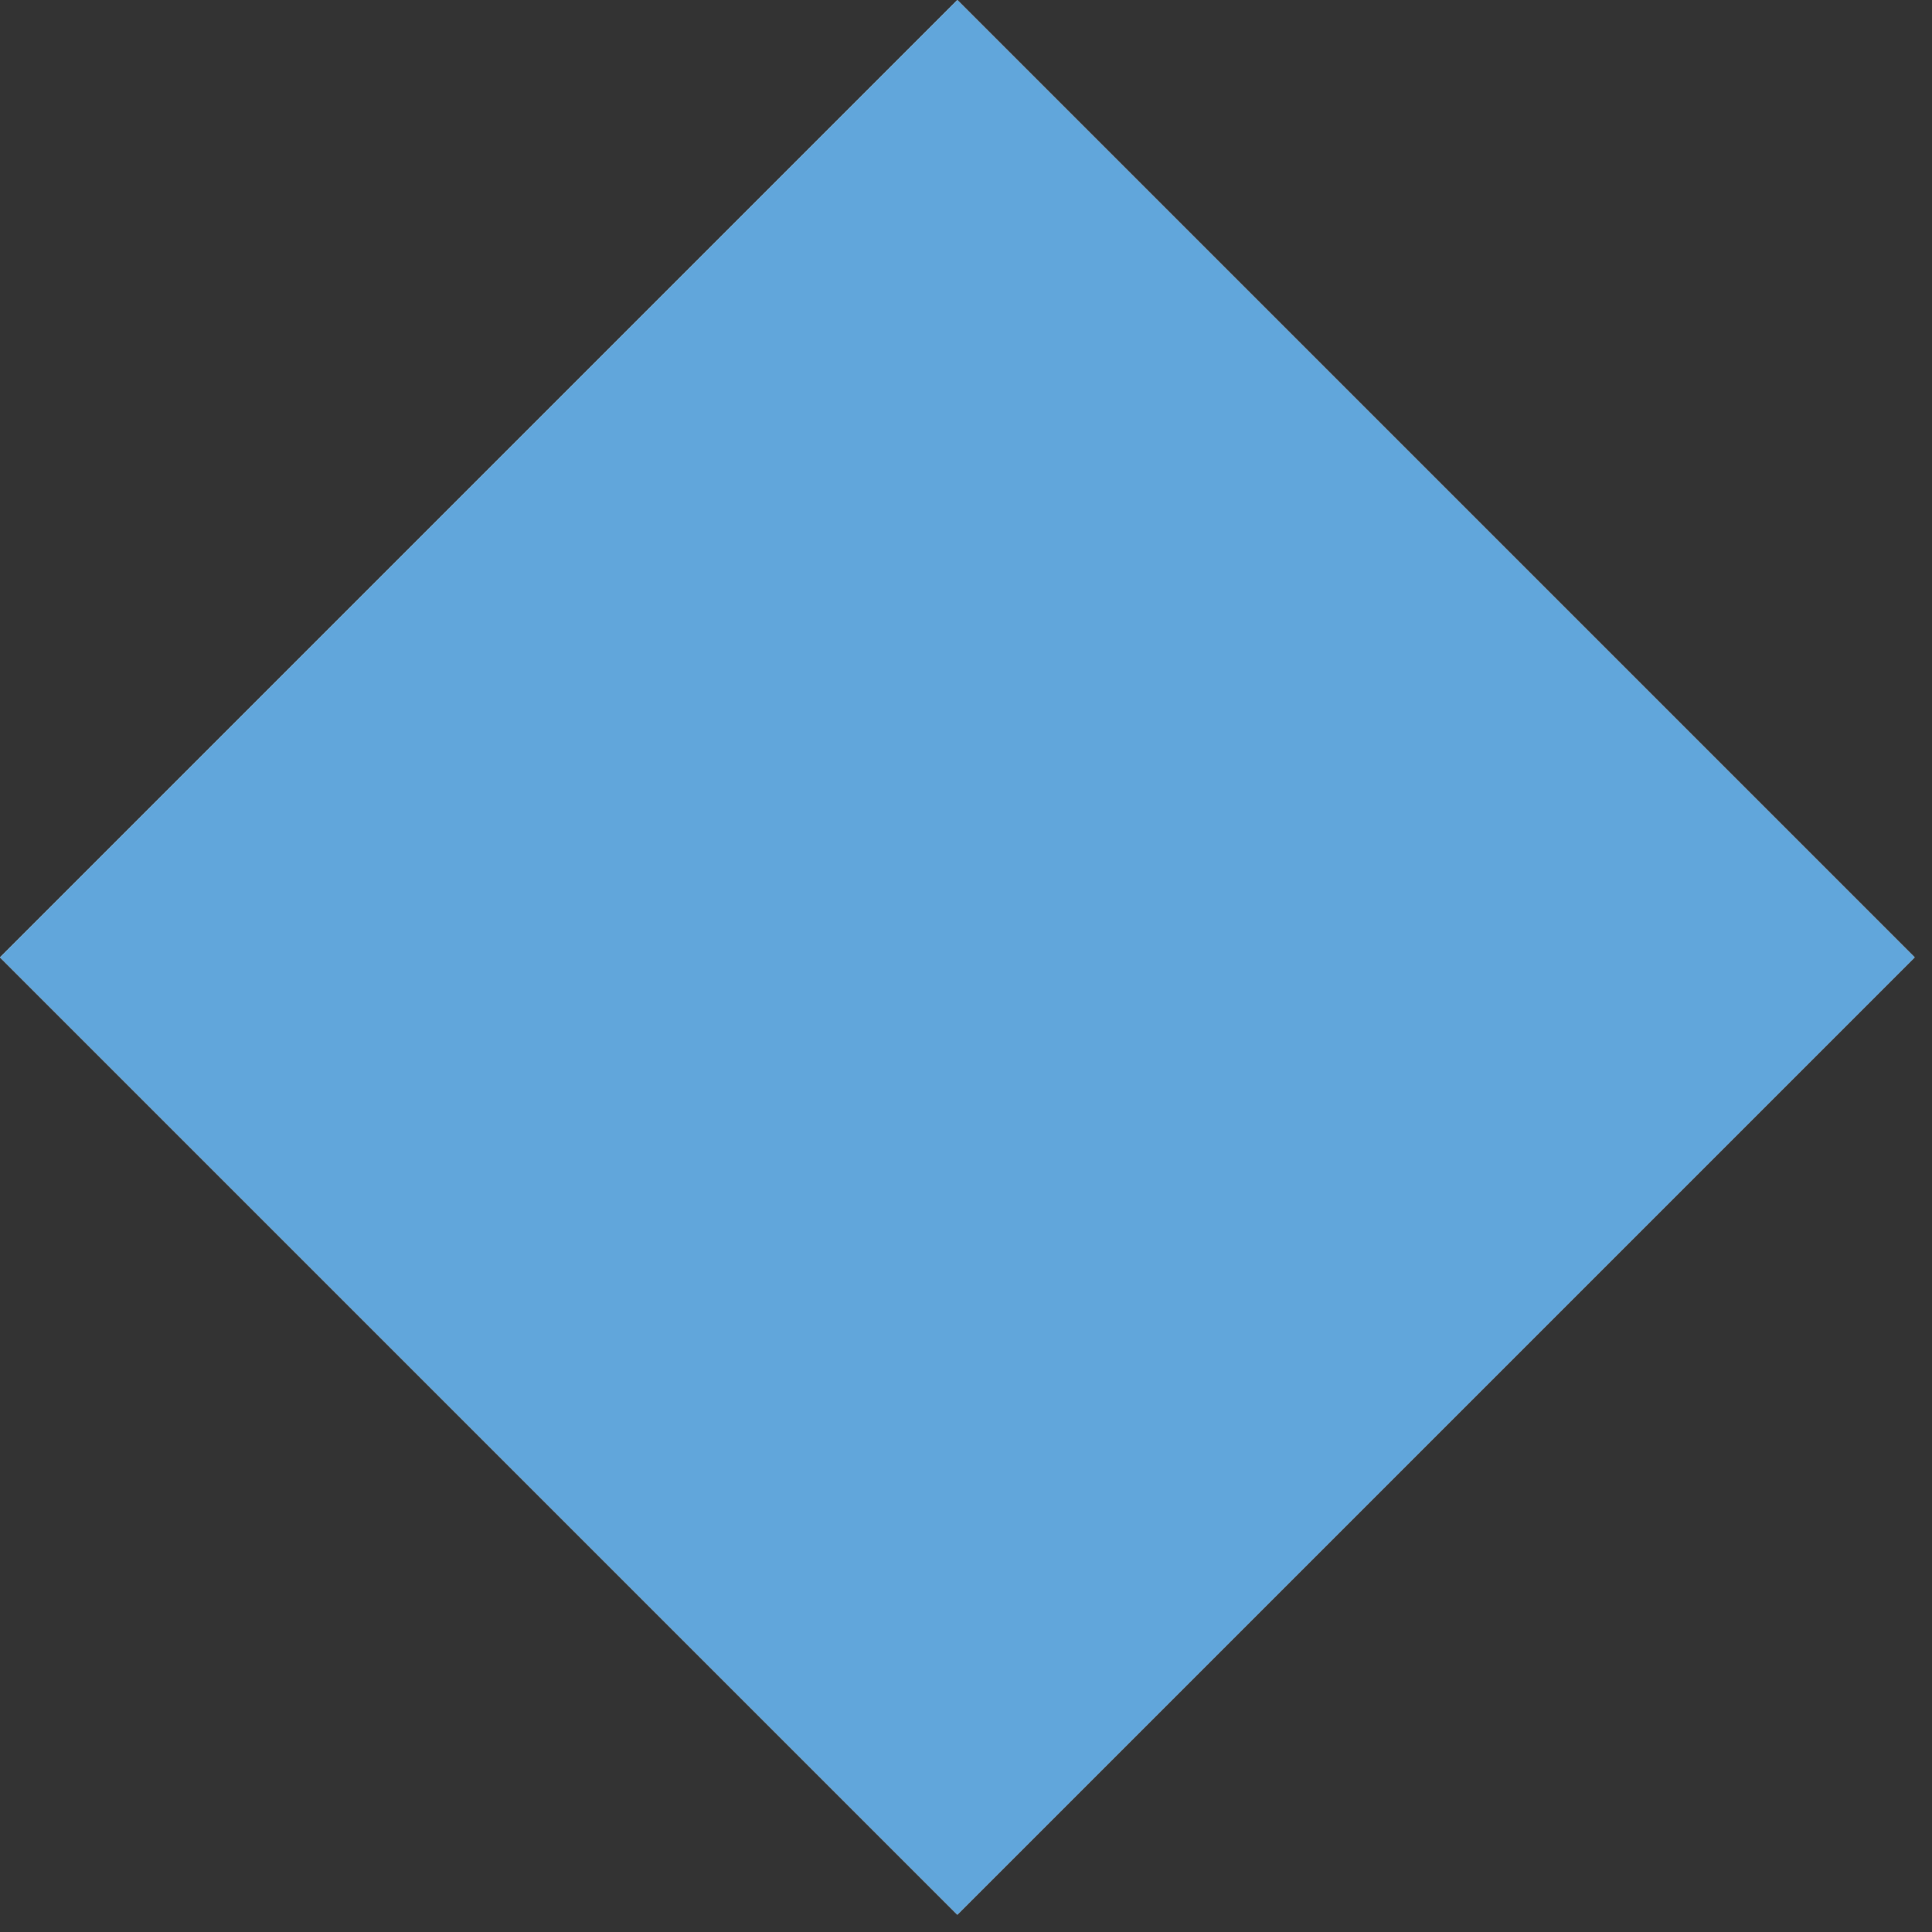 <?xml version="1.0" encoding="UTF-8"?> <svg xmlns="http://www.w3.org/2000/svg" width="17" height="17" viewBox="0 0 17 17" fill="none"><rect x="0" y="0" width="17" height="17" fill="#333333" stroke="none"/> <rect y="8.424" width="11.913" height="11.913" transform="rotate(-45 0 8.424)" fill="white"></rect> <rect y="8.424" width="11.913" height="11.913" transform="rotate(-45 0 8.424)" fill="#61A6DB"></rect> </svg> 
